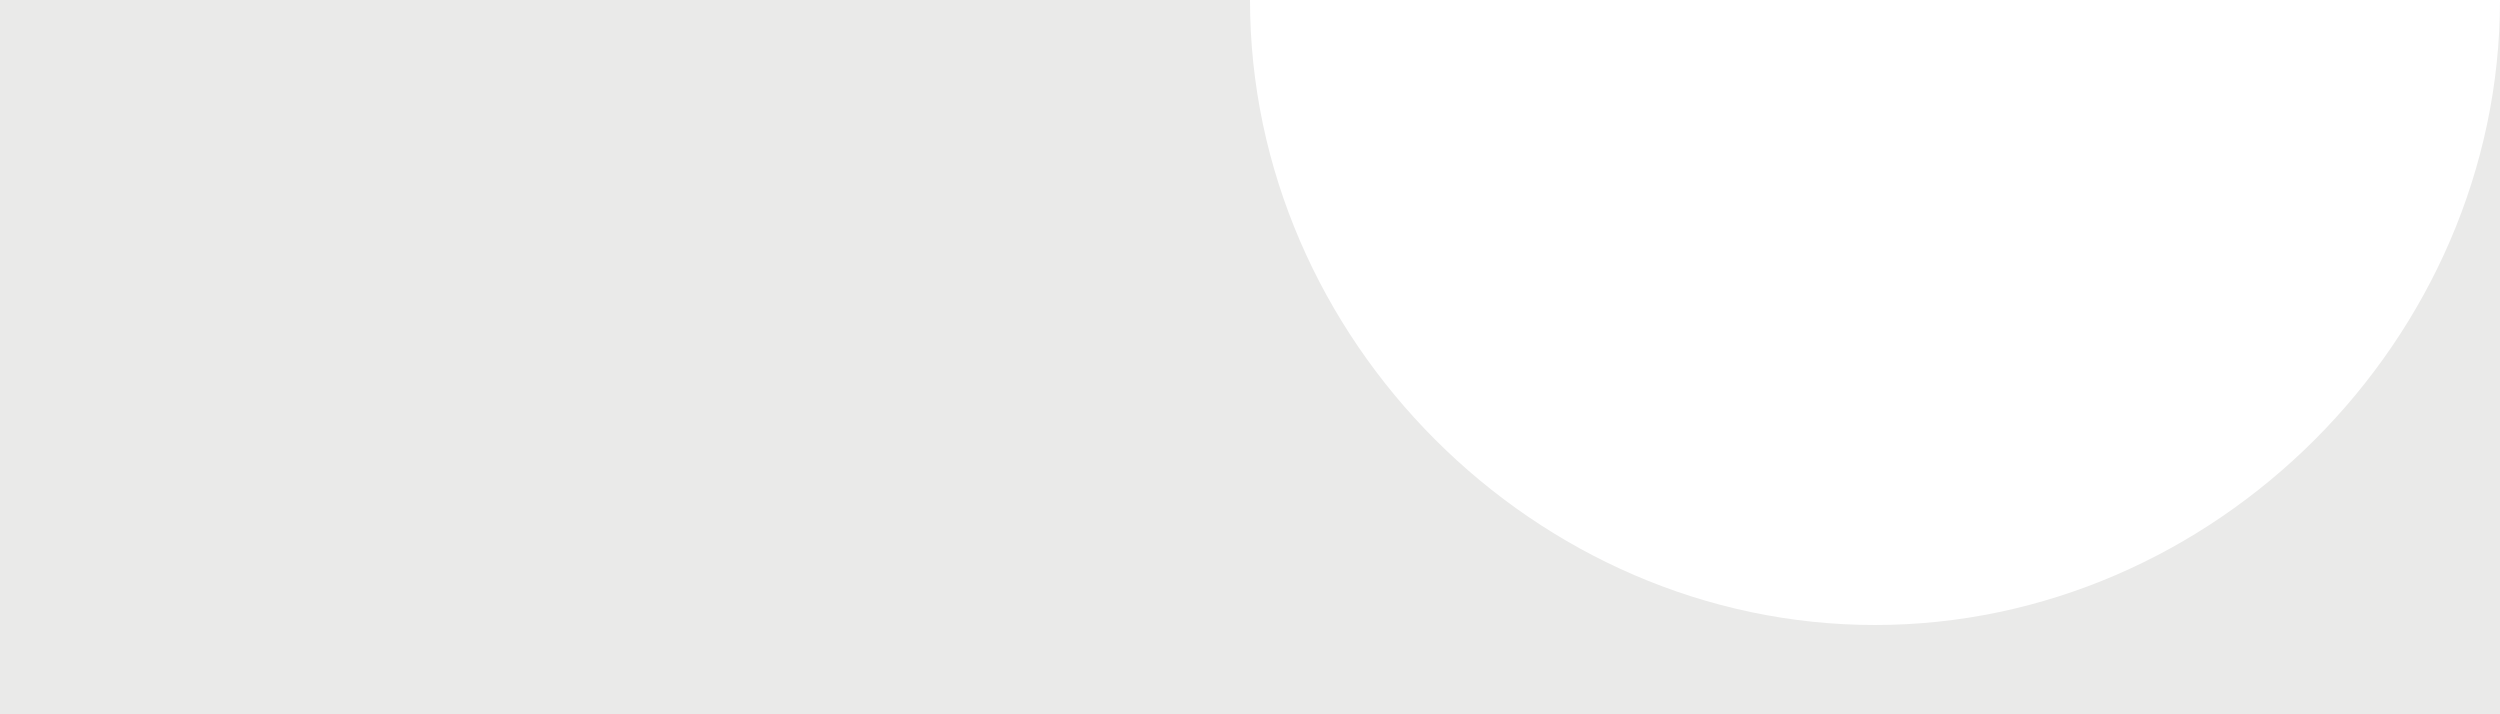 <?xml version="1.0" encoding="utf-8"?>
<!-- Generator: Adobe Illustrator 20.1.0, SVG Export Plug-In . SVG Version: 6.00 Build 0)  -->
<svg version="1.1" id="Layer_1_copy_3" xmlns="http://www.w3.org/2000/svg" xmlns:xlink="http://www.w3.org/1999/xlink" x="0px"
	 y="0px" viewBox="0 0 14 4" style="enable-background:new 0 0 14 4;" xml:space="preserve">
<style type="text/css">
	.st0{fill:#EAEAE9;}
</style>
<path class="st0" d="M10.5,3.5C8.6,3.5,7,1.9,7,0H0v4h14V0C14,1.9,12.4,3.5,10.5,3.5z"/>
</svg>
